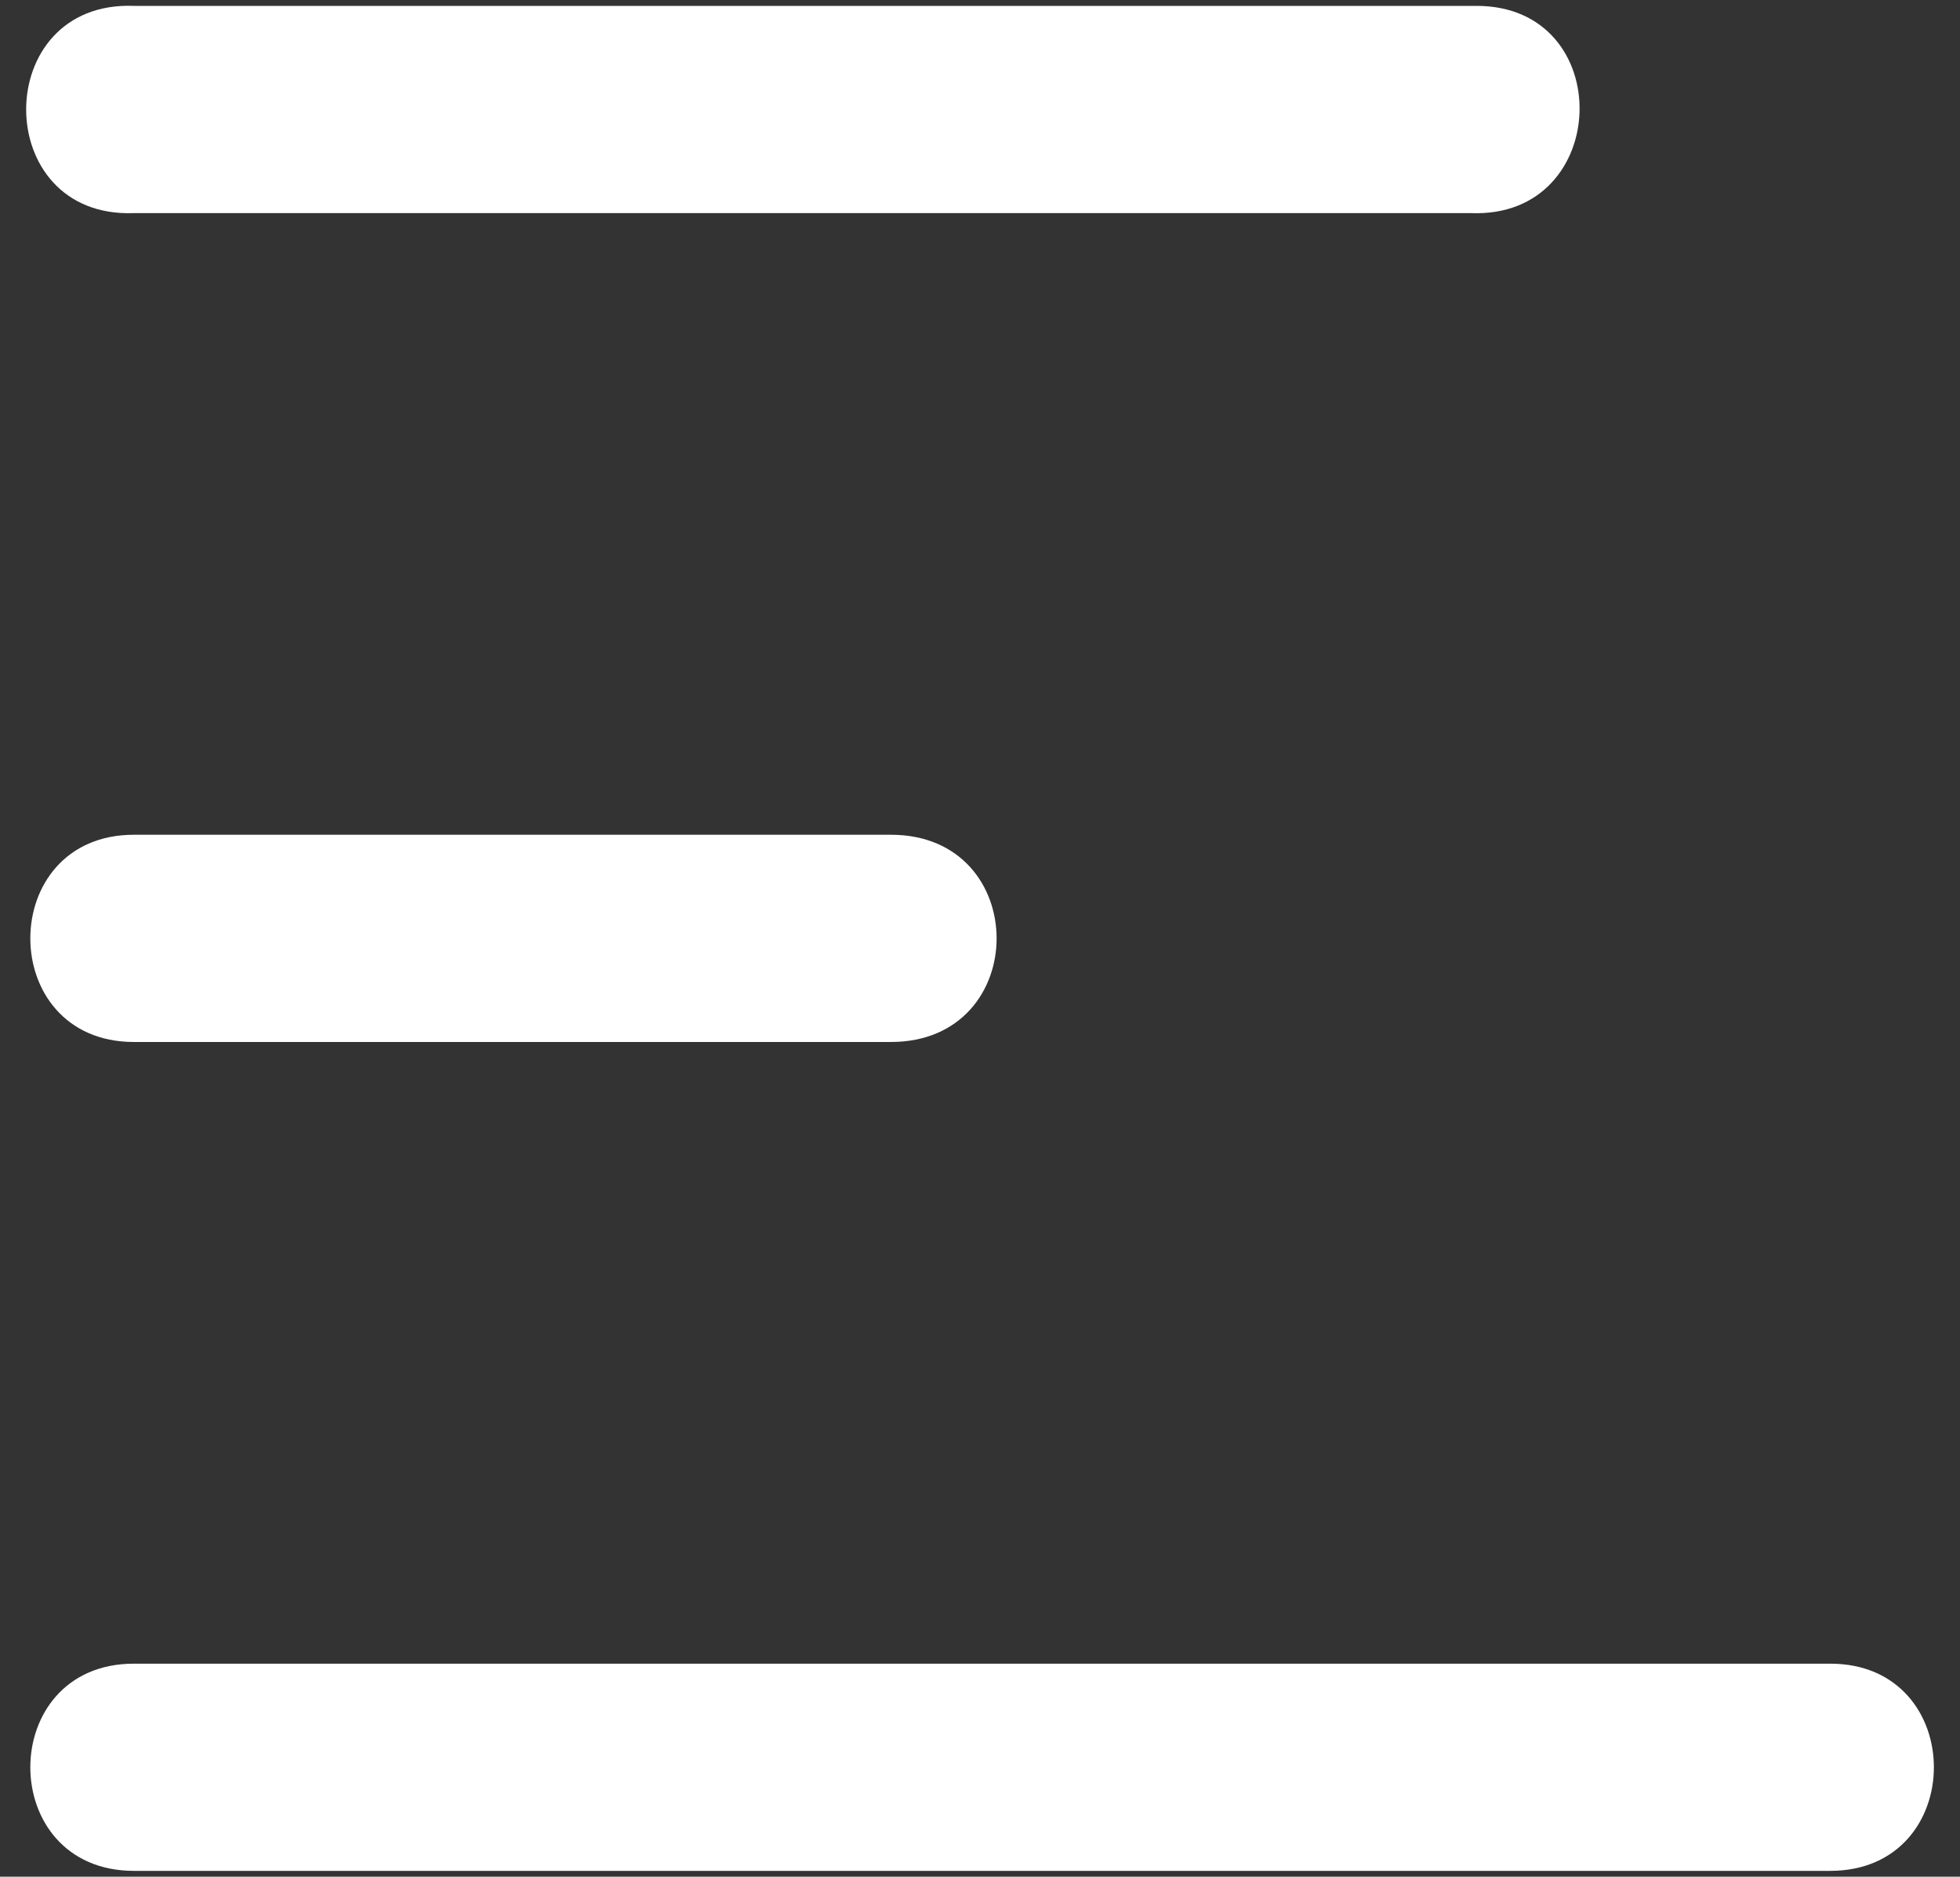 <svg width="47" height="45" viewBox="0 0 47 45" fill="none" xmlns="http://www.w3.org/2000/svg">
<rect x="0" y="0" width="47" height="45" fill="#333333" stroke="none"/>
<path d="M35.409 0.141H35.277H3.211C-0.234 0.009 -0.234 5.242 3.211 5.11H35.277C38.655 5.242 38.788 0.141 35.409 0.141ZM3.211 20.016C-0.101 20.016 -0.101 24.985 3.211 24.985H21.364C24.743 24.985 24.743 20.016 21.364 20.016H3.211ZM3.211 39.892C-0.101 39.892 -0.101 44.86 3.211 44.86H43.889C47.202 44.86 47.202 39.892 43.889 39.892H3.211Z" fill="white"/>
</svg>
